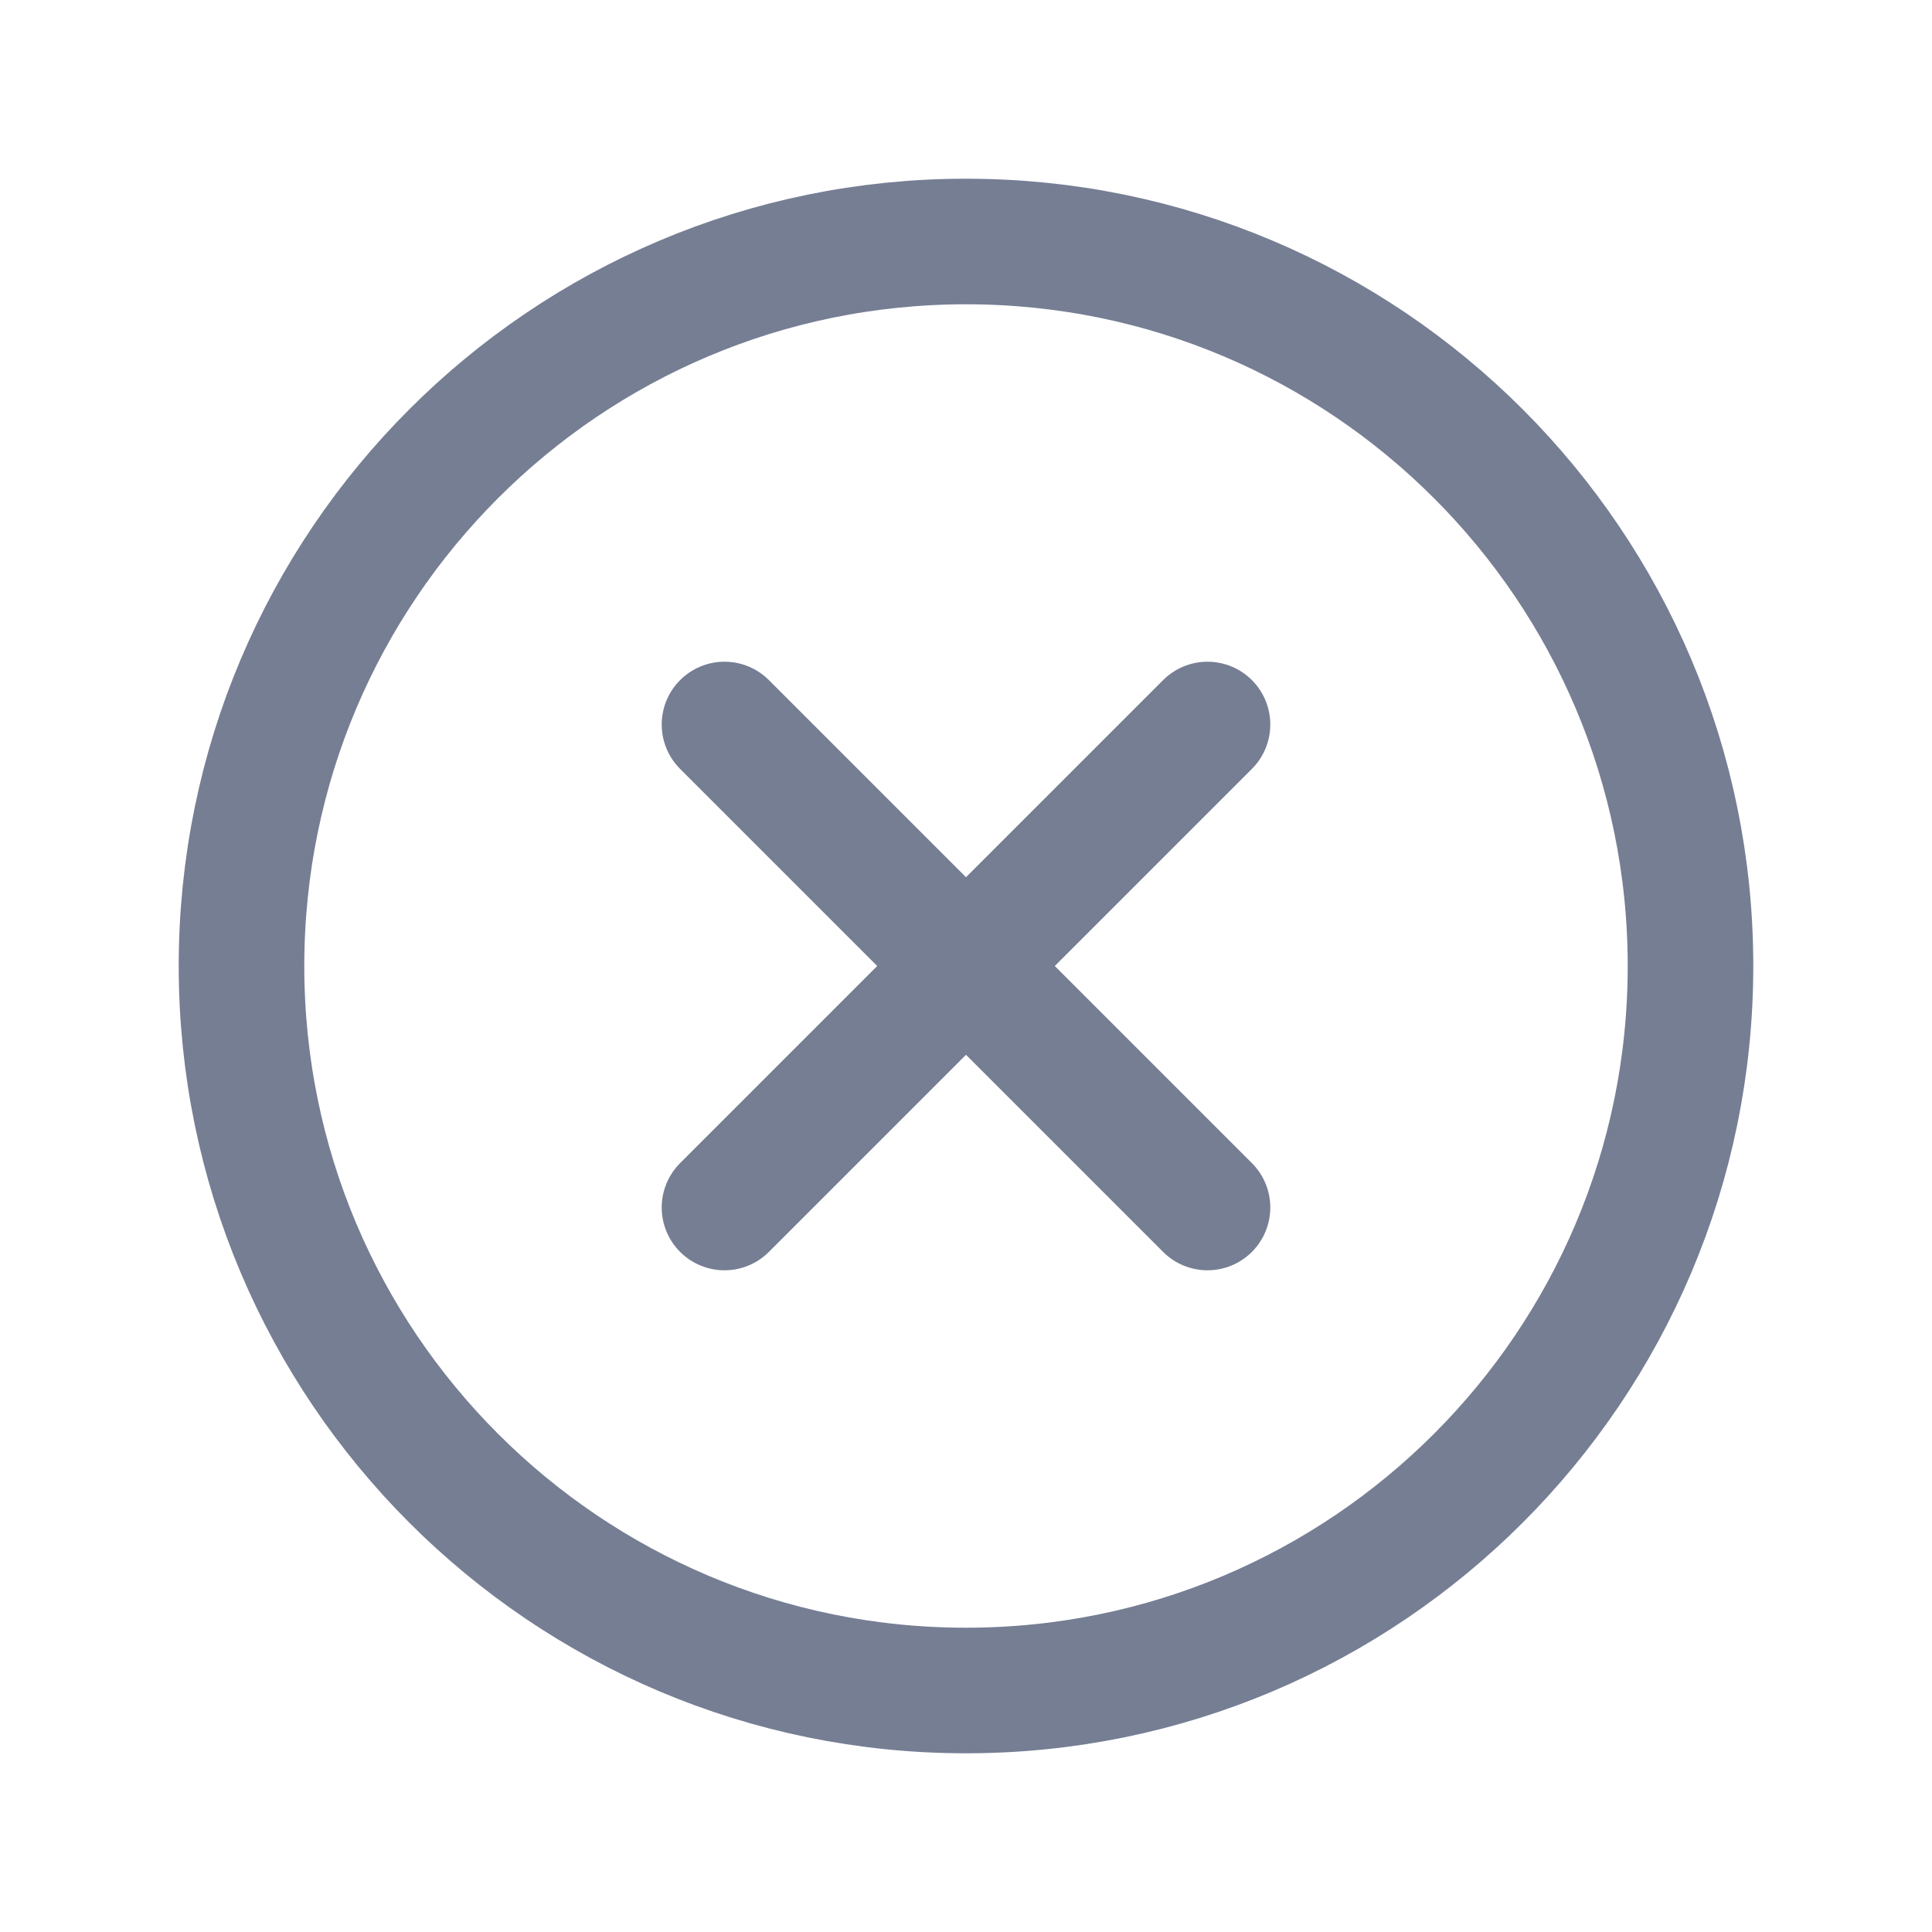 <svg width="20" height="20" viewBox="0 0 20 20" fill="none" xmlns="http://www.w3.org/2000/svg">
<path d="M10 17.5C14.142 17.5 17.5 14.142 17.5 10C17.5 5.858 14.142 2.5 10 2.5C5.858 2.5 2.5 5.858 2.5 10C2.5 14.142 5.858 17.5 10 17.5Z" stroke="#767E94" stroke-width="1.3" stroke-miterlimit="10"/>
<path d="M12.5 7.5L7.5 12.5" stroke="#767E94" stroke-width="1.3" stroke-linecap="round" stroke-linejoin="round"/>
<path d="M12.5 12.5L7.5 7.5" stroke="#767E94" stroke-width="1.3" stroke-linecap="round" stroke-linejoin="round"/>
</svg>
